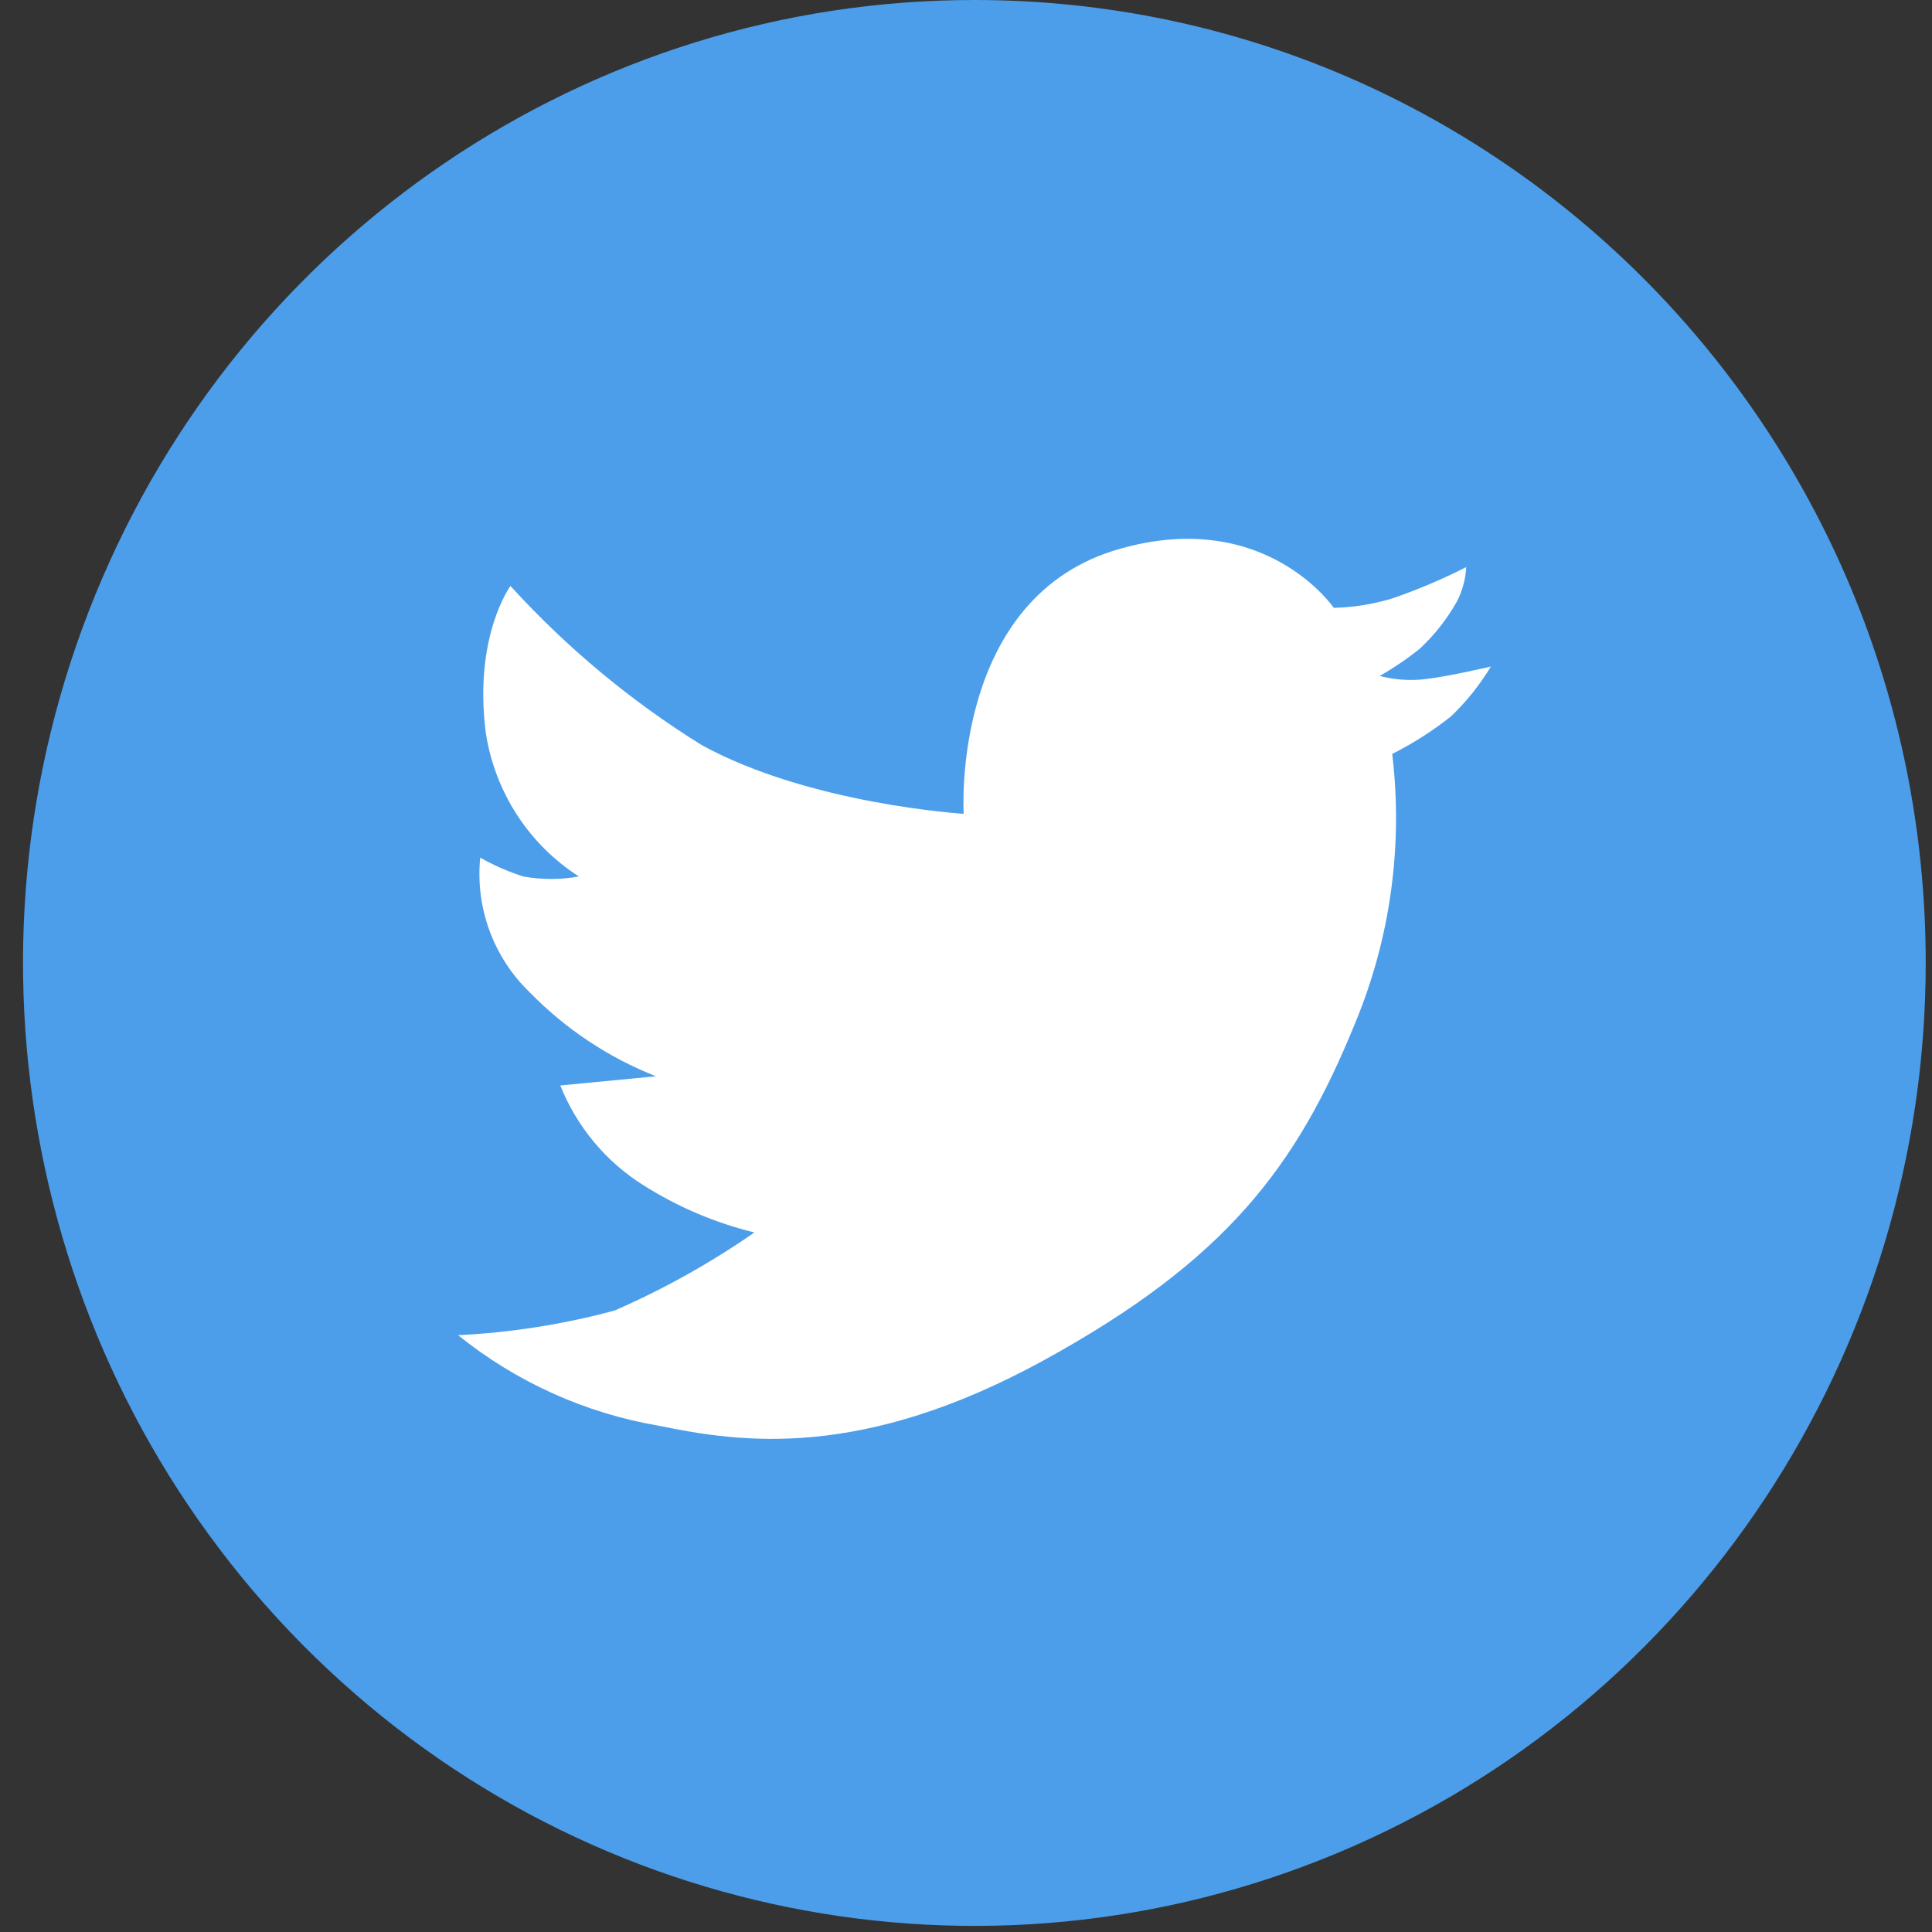 <?xml version="1.0" encoding="UTF-8"?>
<svg width="84px" height="84px" viewBox="0 0 84 84" version="1.1" xmlns="http://www.w3.org/2000/svg" xmlns:xlink="http://www.w3.org/1999/xlink">
    <rect x="0" y="0" width="84" height="84" fill="#333333" stroke="none"/>
    <!-- Generator: Sketch 64 (93537) - https://sketch.com -->
    <title>icon/twitter</title>
    <desc>Created with Sketch.</desc>
    <g id="icon/twitter" stroke="none" stroke-width="1" fill="none" fill-rule="evenodd">
        <g id="twitterIcon" transform="translate(1, 0)" fill-rule="nonzero">
            <path d="M82.727,41.857 C82.731,58.791 72.656,74.06 57.2,80.544 C41.744,87.027 23.952,83.448 12.12,71.475 C0.289,59.502 -3.252,41.493 3.149,25.847 C9.551,10.202 24.634,0 41.364,0 C64.204,0 82.721,18.738 82.727,41.857 Z" id="Path" fill="#4C9EEA"></path>
            <path d="M18.917,58.052 C21.446,60.089 24.444,61.442 27.631,61.986 C31.244,62.734 36.476,63.481 44.39,59.138 C52.305,54.795 55.381,50.728 57.921,44.479 C59.454,40.787 60.008,36.755 59.531,32.78 C60.432,32.325 61.287,31.779 62.081,31.152 C62.754,30.509 63.339,29.779 63.822,28.98 C63.822,28.98 62.081,29.39 61.008,29.523 C60.331,29.607 59.645,29.561 58.984,29.39 C59.598,29.041 60.183,28.644 60.735,28.201 C61.372,27.606 61.914,26.915 62.344,26.153 C62.583,25.689 62.721,25.179 62.749,24.657 C61.708,25.186 60.633,25.641 59.531,26.02 C58.705,26.269 57.851,26.406 56.99,26.429 C56.99,26.429 54.035,22.086 47.74,23.848 C40.312,25.897 40.899,35.382 40.899,35.382 C40.899,35.382 34.199,34.973 29.503,32.391 C26.432,30.485 23.636,28.158 21.194,25.477 C21.194,25.477 19.585,27.659 20.121,31.859 C20.516,34.436 21.992,36.714 24.17,38.107 C23.37,38.253 22.551,38.253 21.751,38.107 C21.101,37.9 20.473,37.626 19.879,37.288 C19.664,39.463 20.452,41.617 22.014,43.127 C23.573,44.729 25.449,45.979 27.52,46.794 L23.36,47.194 C24.081,48.995 25.35,50.516 26.983,51.537 C28.47,52.477 30.096,53.169 31.8,53.586 C29.89,54.913 27.856,56.049 25.728,56.977 C23.502,57.579 21.219,57.939 18.917,58.052 Z" id="Path" fill="#FFFFFF"></path>
        </g>
    </g>
</svg>
